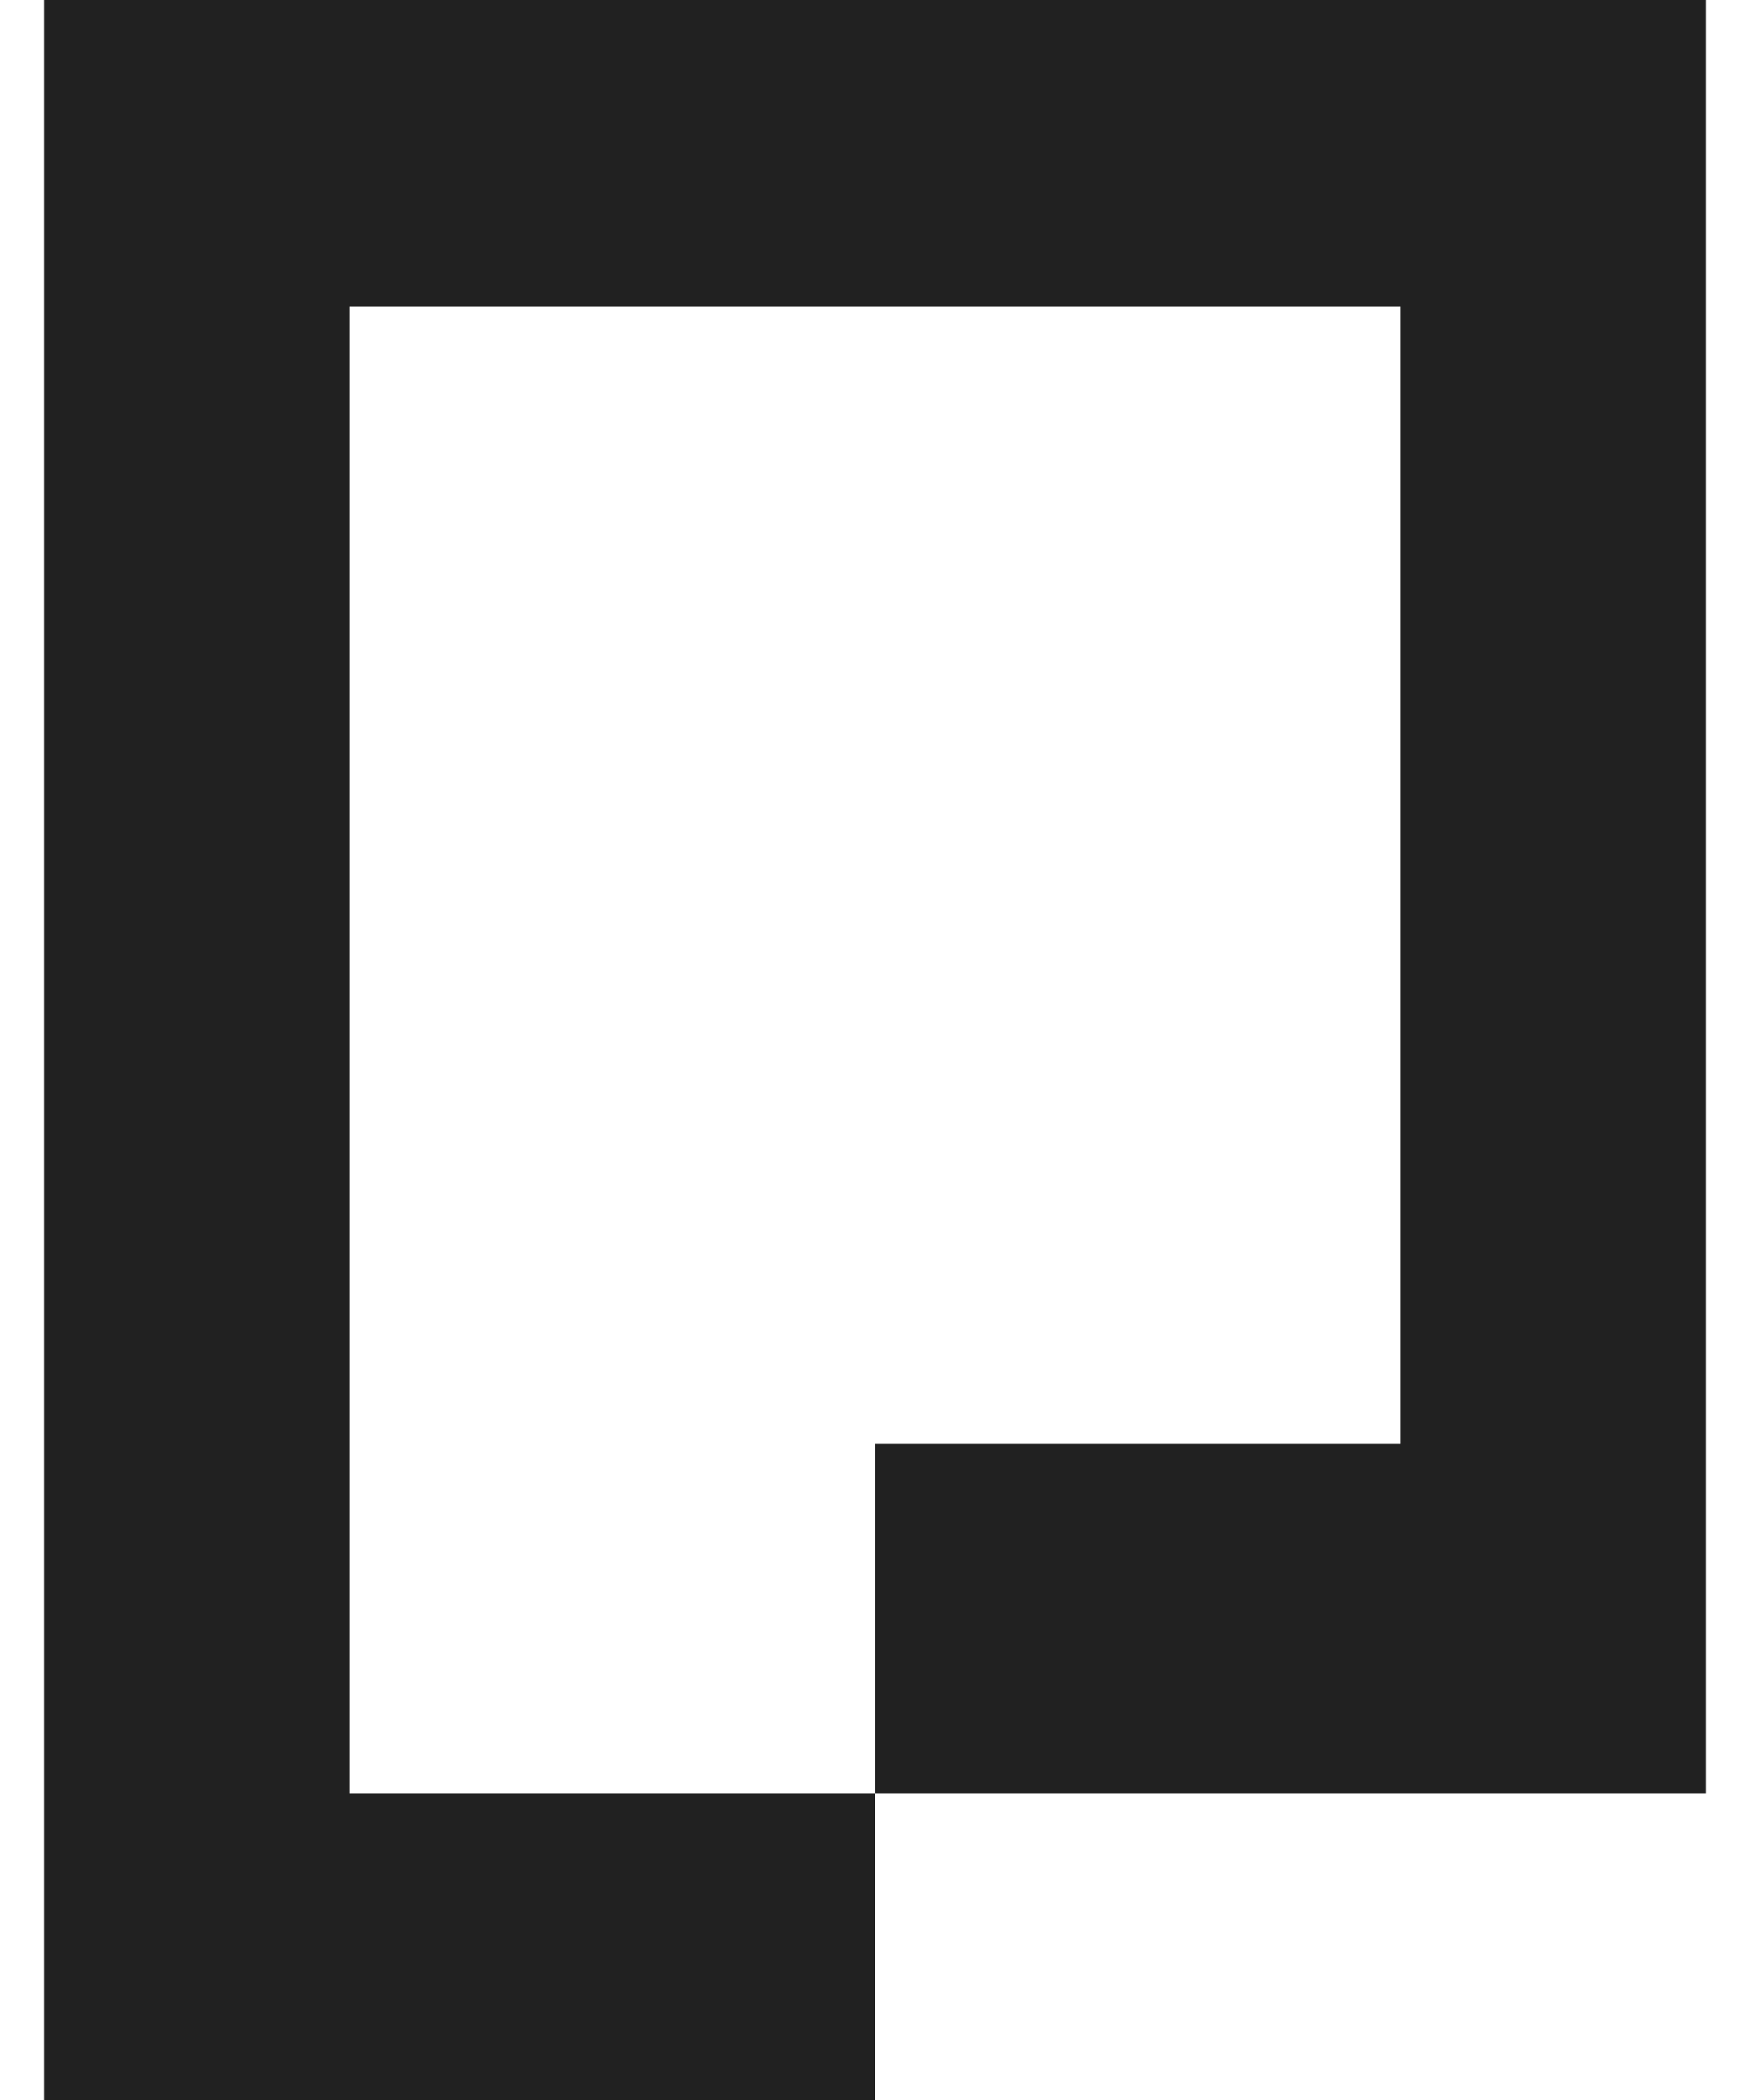 ﻿<?xml version="1.0" encoding="utf-8"?>
<svg version="1.1" xmlns:xlink="http://www.w3.org/1999/xlink" width="40px" height="48px" xmlns="http://www.w3.org/2000/svg">
  <defs>
    <pattern id="BGPattern" patternUnits="userSpaceOnUse" alignment="0 0" imageRepeat="None" />
    <mask fill="white" id="Clip7235">
      <path d="M 39 0  L 1 0  L 1 48  L 20.002 48  L 20.002 41  L 8 41  L 8 7  L 32 7  L 32 33  L 20.004 33  L 20.004 41  L 39 41  L 39 0  Z " fill-rule="evenodd" />
    </mask>
  </defs>
  <g>
    <path d="M 39 0  L 1 0  L 1 48  L 20.002 48  L 20.002 41  L 8 41  L 8 7  L 32 7  L 32 33  L 20.004 33  L 20.004 41  L 39 41  L 39 0  Z " fill-rule="nonzero" fill="rgba(33, 33, 33, 1)" stroke="none" class="fill" />
    <path d="M 39 0  L 1 0  L 1 48  L 20.002 48  L 20.002 41  L 8 41  L 8 7  L 32 7  L 32 33  L 20.004 33  L 20.004 41  L 39 41  L 39 0  Z " stroke-width="0" stroke-dasharray="0" stroke="rgba(255, 255, 255, 0)" fill="none" class="stroke" mask="url(#Clip7235)" />
  </g>
</svg>